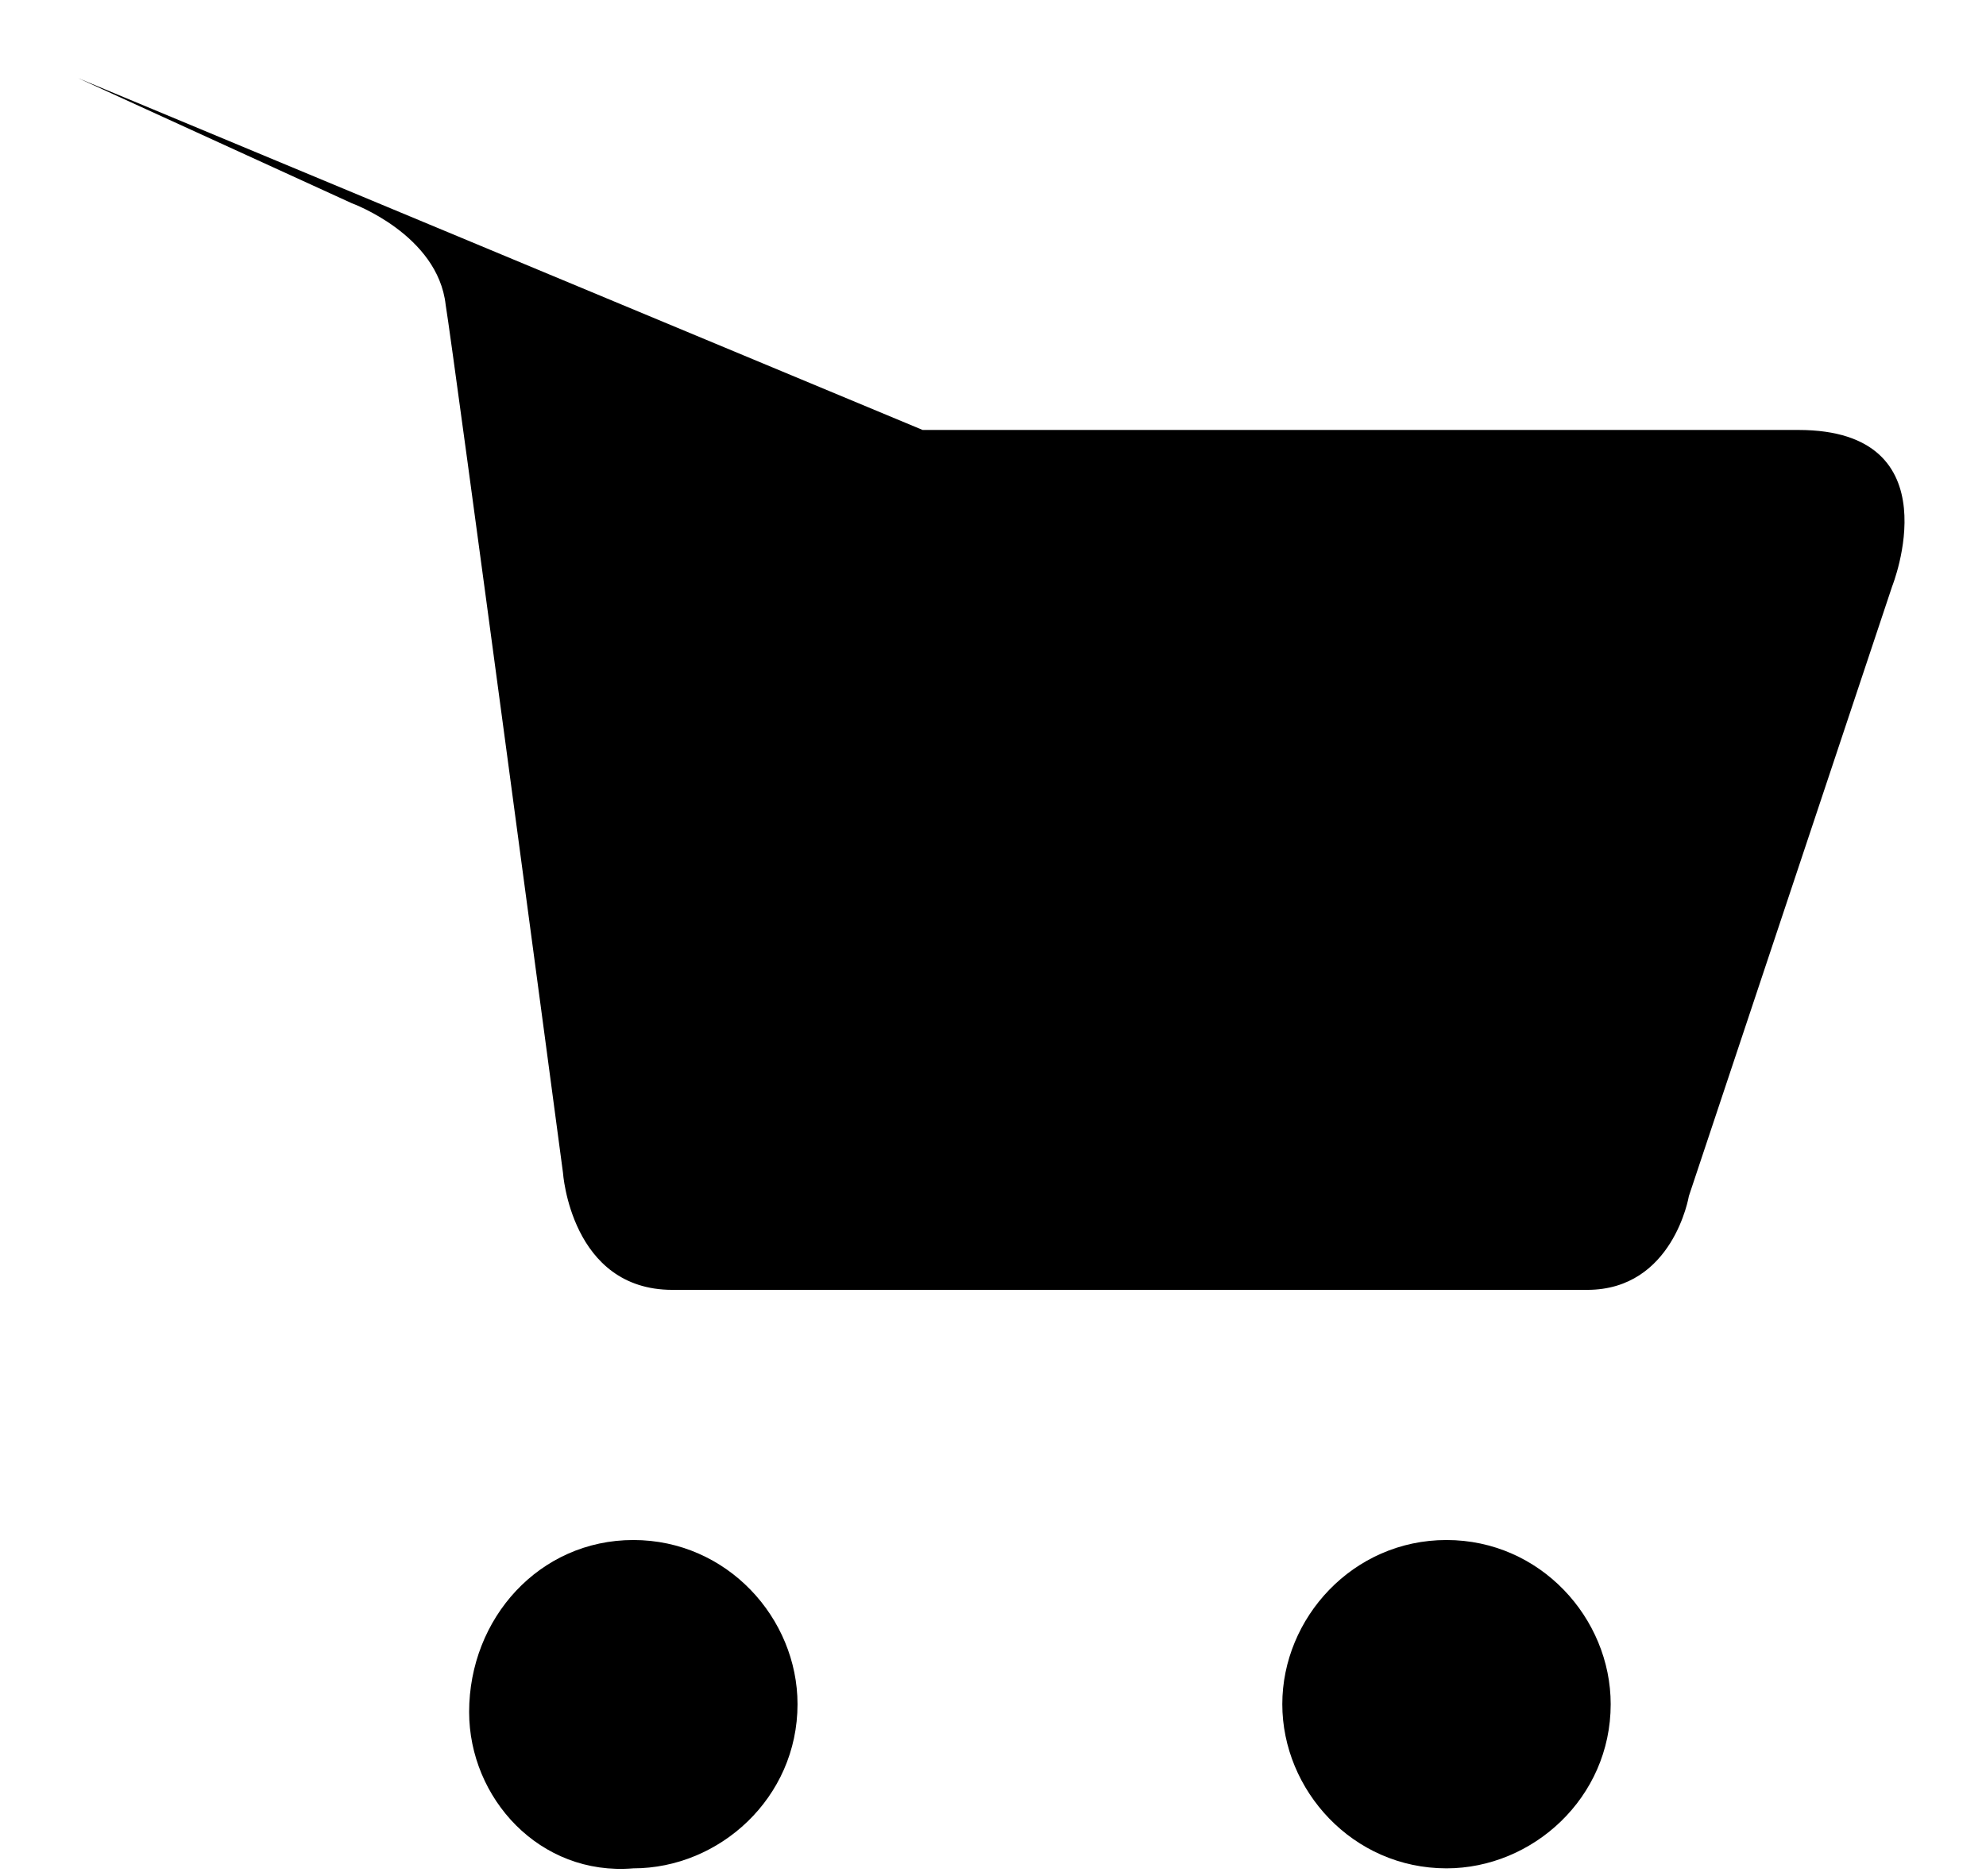 <svg id="Layer_1" version="1.1" xmlns="http://www.w3.org/2000/svg" xmlns:xlink="http://www.w3.org/1999/xlink" x="0px"
     y="0px" width="25.4px" height="24px" viewBox="0 0 25.4 24" style="enable-background:new 0 0 25.4 24;"
     xml:space="preserve"><path class="st0" d="M8.1,19.7c1.2,0,2.1,1,2.1,2.1c0,1.2-1,2.1-2.1,2.1C6.9,24,6,23,6,21.9C6,20.7,6.9,19.7,8.1,19.7z"></path>
    <path class="st0"
          d="M18.5,19.7c1.2,0,2.1,1,2.1,2.1c0,1.2-1,2.1-2.1,2.1c-1.2,0-2.1-1-2.1-2.1C16.4,20.7,17.3,19.7,18.5,19.7z"></path>
    <path class="st1"
          d="M1,1l3.5,1.6c0,0,1.1,0.4,1.2,1.3C5.8,4.5,7.2,15,7.2,15s0.1,1.5,1.4,1.5c1.3,0,10.6,0,11.7,0            c1.1,0,1.3-1.2,1.3-1.2l2.6-7.8c0,0,0.8-2-1.2-2c-2.7,0-11.2,0-11.2,0"></path></svg>
